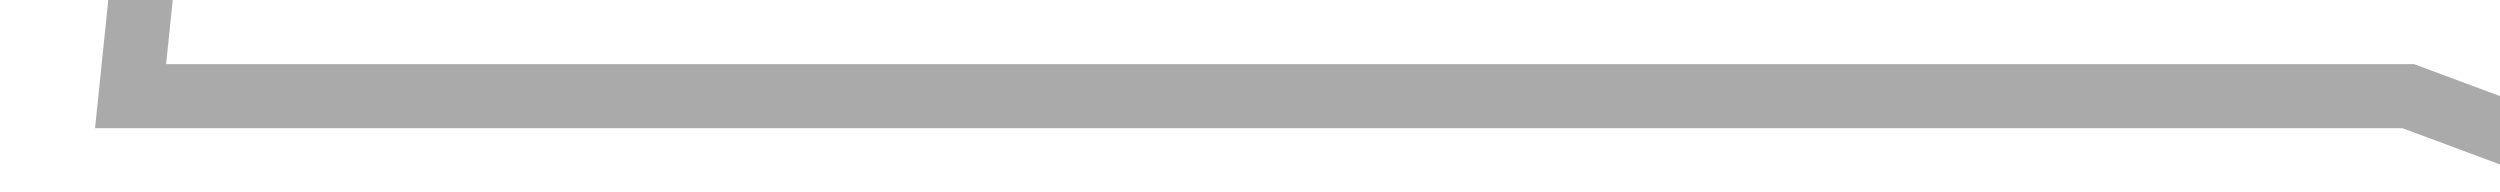 ﻿<?xml version="1.0" encoding="utf-8"?>
<svg version="1.1" xmlns:xlink="http://www.w3.org/1999/xlink" width="78px" height="6px" preserveAspectRatio="xMinYMid meet" viewBox="348 577  78 4" xmlns="http://www.w3.org/2000/svg">
  <g transform="matrix(0 1 -1 0 966 192 )">
    <path d="M 0.457 128.152  L 11.727 68.152  L 41.969 50.148  L 60.186 112  L 86.031 112  L 99.521 162.65  L 115.106 98.296  L 145.797 91.394  L 168.142 28.852  L 207.178 91.394  L 221.267 171.444  L 284 177.926  L 284 106.864  L 292.894 82.933  L 297.634 36.259  L 325.094 20.519  L 350.76 0.148  L 401.013 20.519  L 414.953 69  L 452.703 69  L 475.825 112.185  L 537.805 141.815  L 593.731 106.864  L 619.078 50.148  L 657.337 20.519  L 699.843 50.148  L 722.637 119.593  L 790.15 135.333  L 849.916 128.152  L 875.91 57.135  L 917.429 36.259  L 973.875 98.296  L 1031.624 68.152  L 1074.592 82.811  L 1105.581 128.152  L 1173.422 162.65  L 1194.123 106  L 1224.814 106  L 1250.659 50.148  L 1305.505 15.636  L 1346.255 68.152  L 1411 82.811  L 1411 128.979  L 1446.252 113.116  L 1480.276 91.394  " stroke-width="2" stroke="#aaaaaa" fill="none" transform="matrix(1 0 0 1 103 436 )" />
  </g>
</svg>